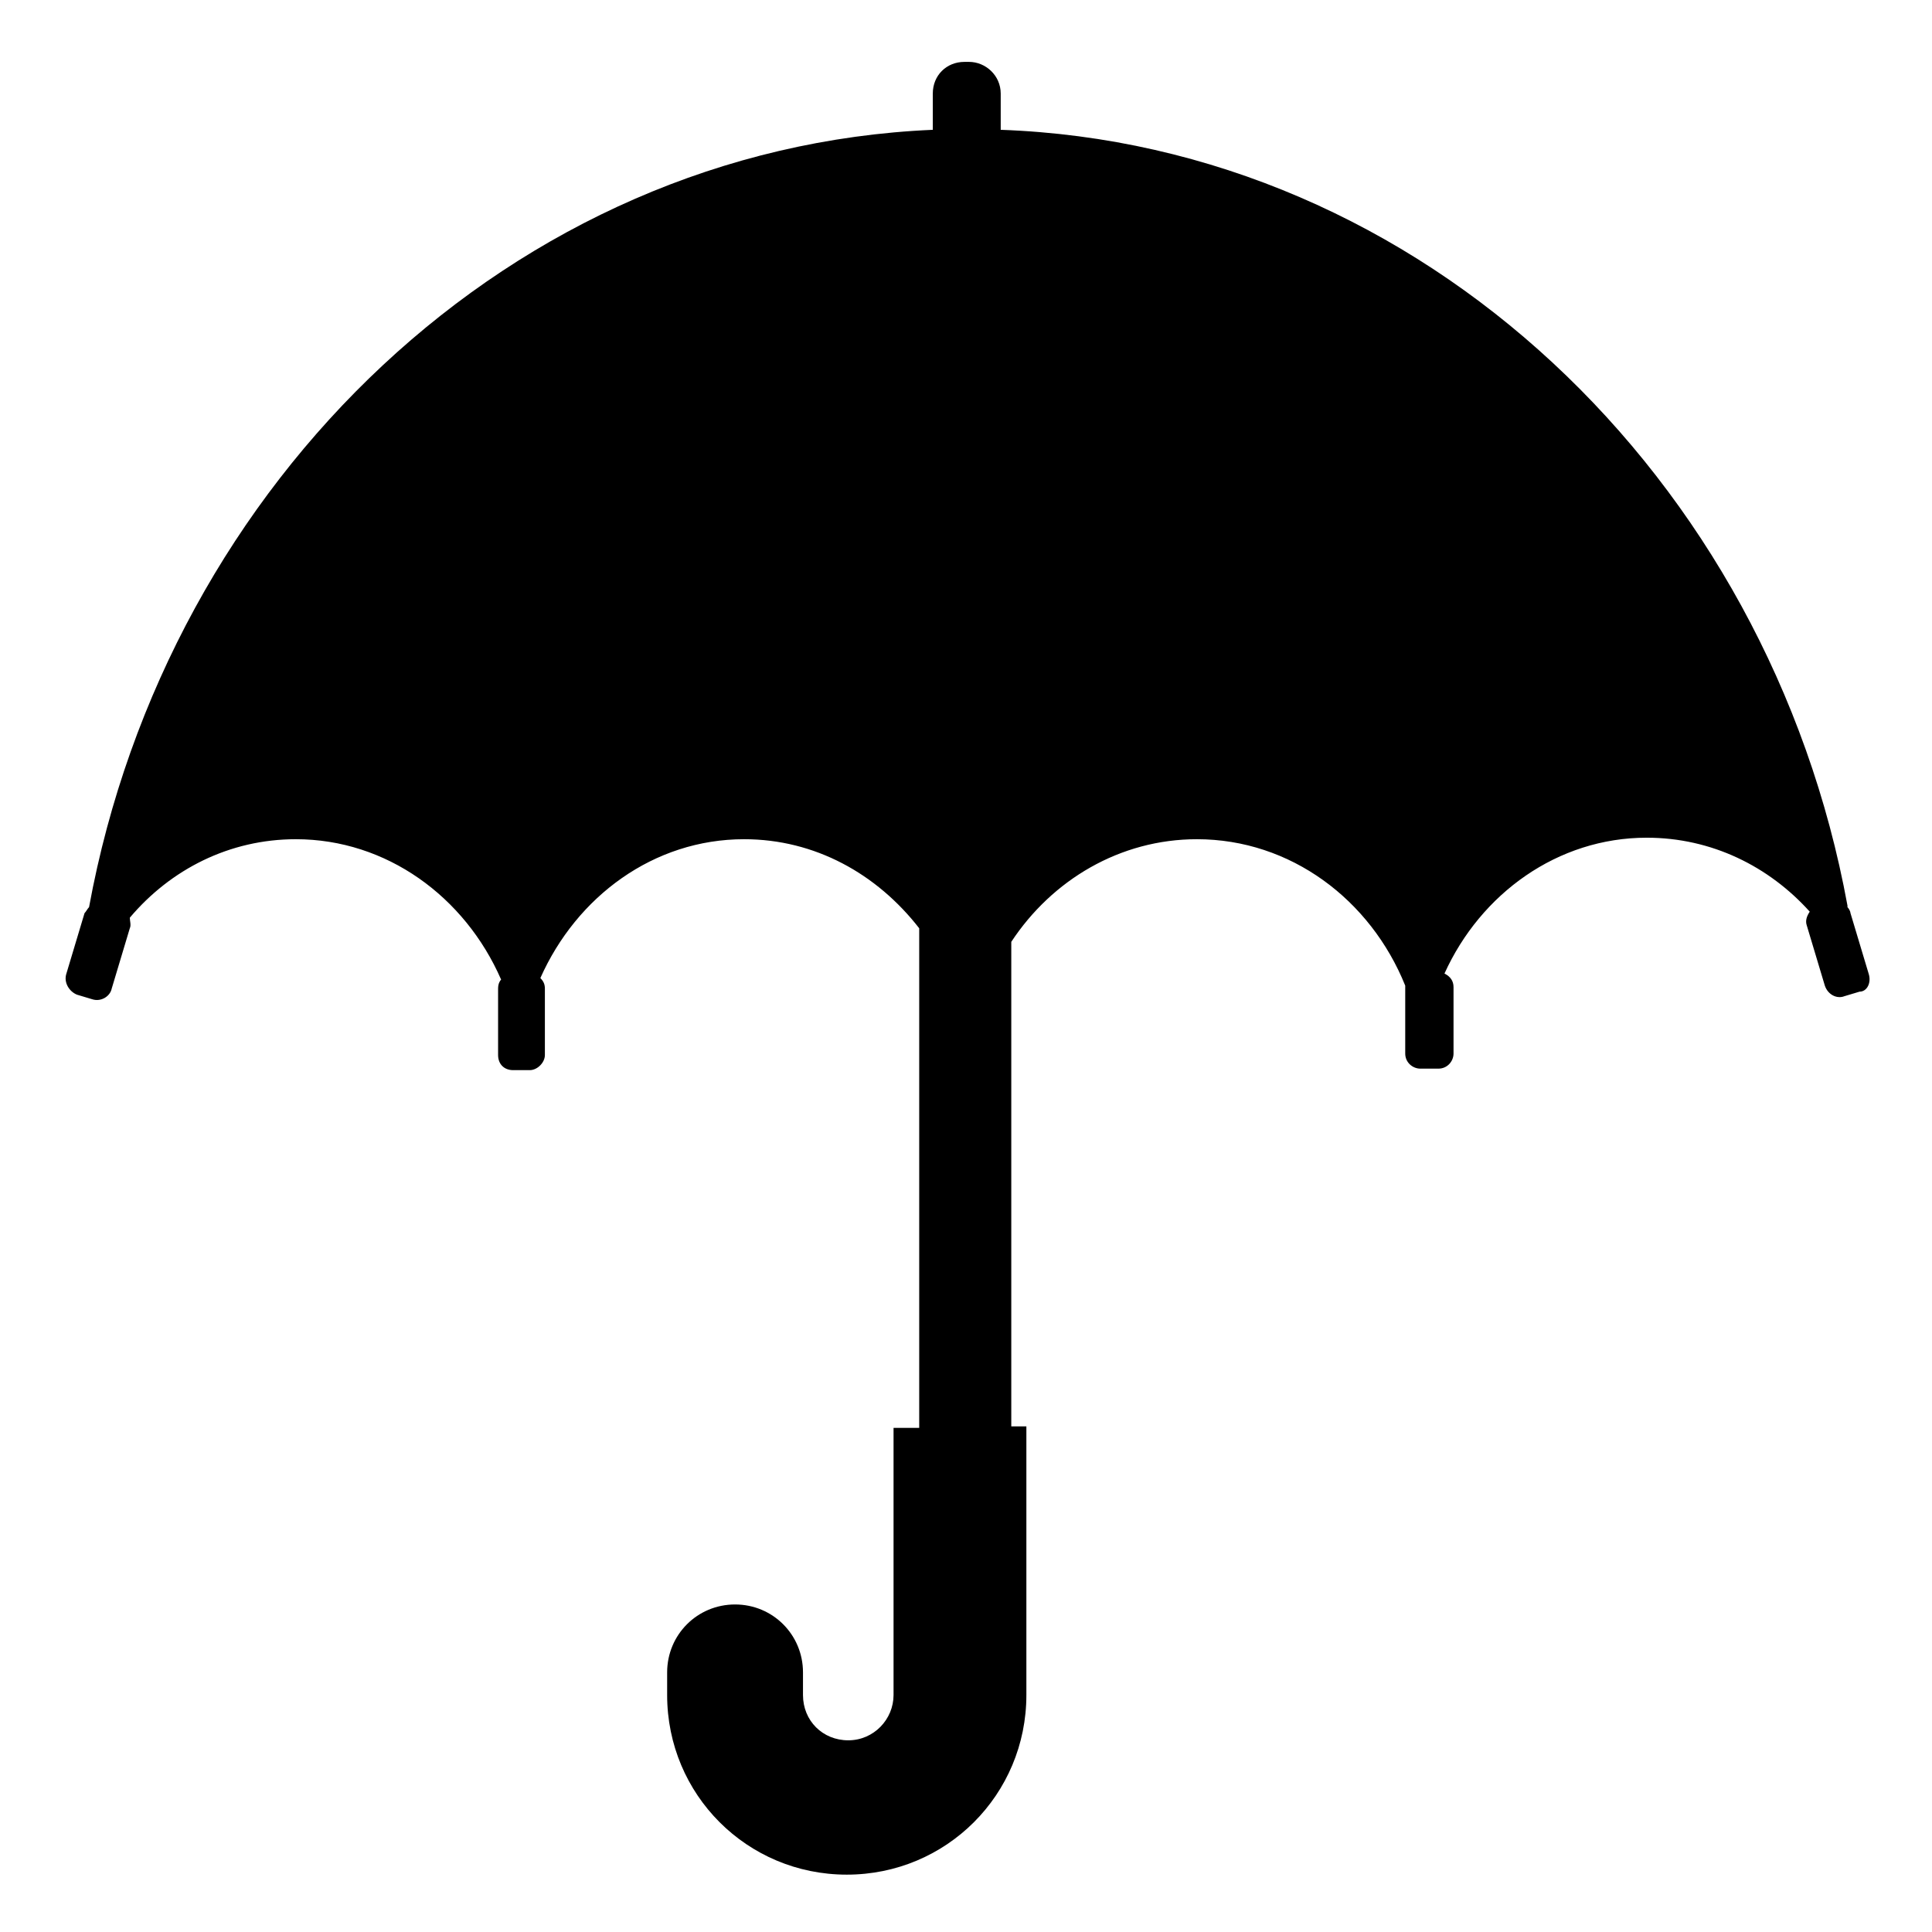 <svg viewBox="0 0 128 128" xmlns="http://www.w3.org/2000/svg">
  <path d="M123.8,64.5l-1.2-4c0-0.1-0.1-0.3-0.2-0.4V60C117.2,31.6,94.2,9.6,66.3,8.6V6.2c0-1.2-1-2.1-2.1-2.1h-0.3 c-1.2,0-2.1,0.9-2.1,2.1v2.4C34,9.8,11.1,31.8,5.9,60.1c-0.1,0.1-0.2,0.3-0.3,0.4l-1.2,4c-0.2,0.6,0.2,1.2,0.7,1.4l1,0.3 c0.6,0.2,1.2-0.2,1.3-0.7l1.2-4c0.1-0.2,0-0.5,0-0.7c2.7-3.2,6.6-5.2,11-5.2c6,0,11.2,3.8,13.6,9.3C33.1,65,33,65.2,33,65.5v4.4 c0,0.6,0.4,1,1,1h1.1c0.5,0,1-0.5,1-1v-4.4c0-0.3-0.1-0.5-0.3-0.7c2.4-5.4,7.5-9.2,13.5-9.2c4.7,0,8.8,2.3,11.6,5.9v33.1h-1.7v17.7 c0,1.6-1.3,3-3,3s-3-1.3-3-3v-1.5c0-2.5-2-4.5-4.5-4.5s-4.5,2-4.5,4.5v1.5c0,6.6,5.3,11.9,11.9,11.9c6.6,0,11.9-5.3,11.9-11.9V94.5 h-1V62.4c2.7-4.1,7.2-6.8,12.3-6.8c6.2,0,11.5,4,13.8,9.7v0.1v4.4c0,0.6,0.5,1,1,1h1.2c0.6,0,1-0.5,1-1v-4.4c0-0.4-0.2-0.7-0.6-0.9 c2.4-5.3,7.5-9,13.4-9c4.3,0,8.1,1.9,10.8,4.9c-0.2,0.3-0.3,0.6-0.2,0.9l1.2,4c0.2,0.6,0.8,0.9,1.3,0.7l1-0.3 C123.7,65.7,124,65.1,123.8,64.5z"/>
</svg>